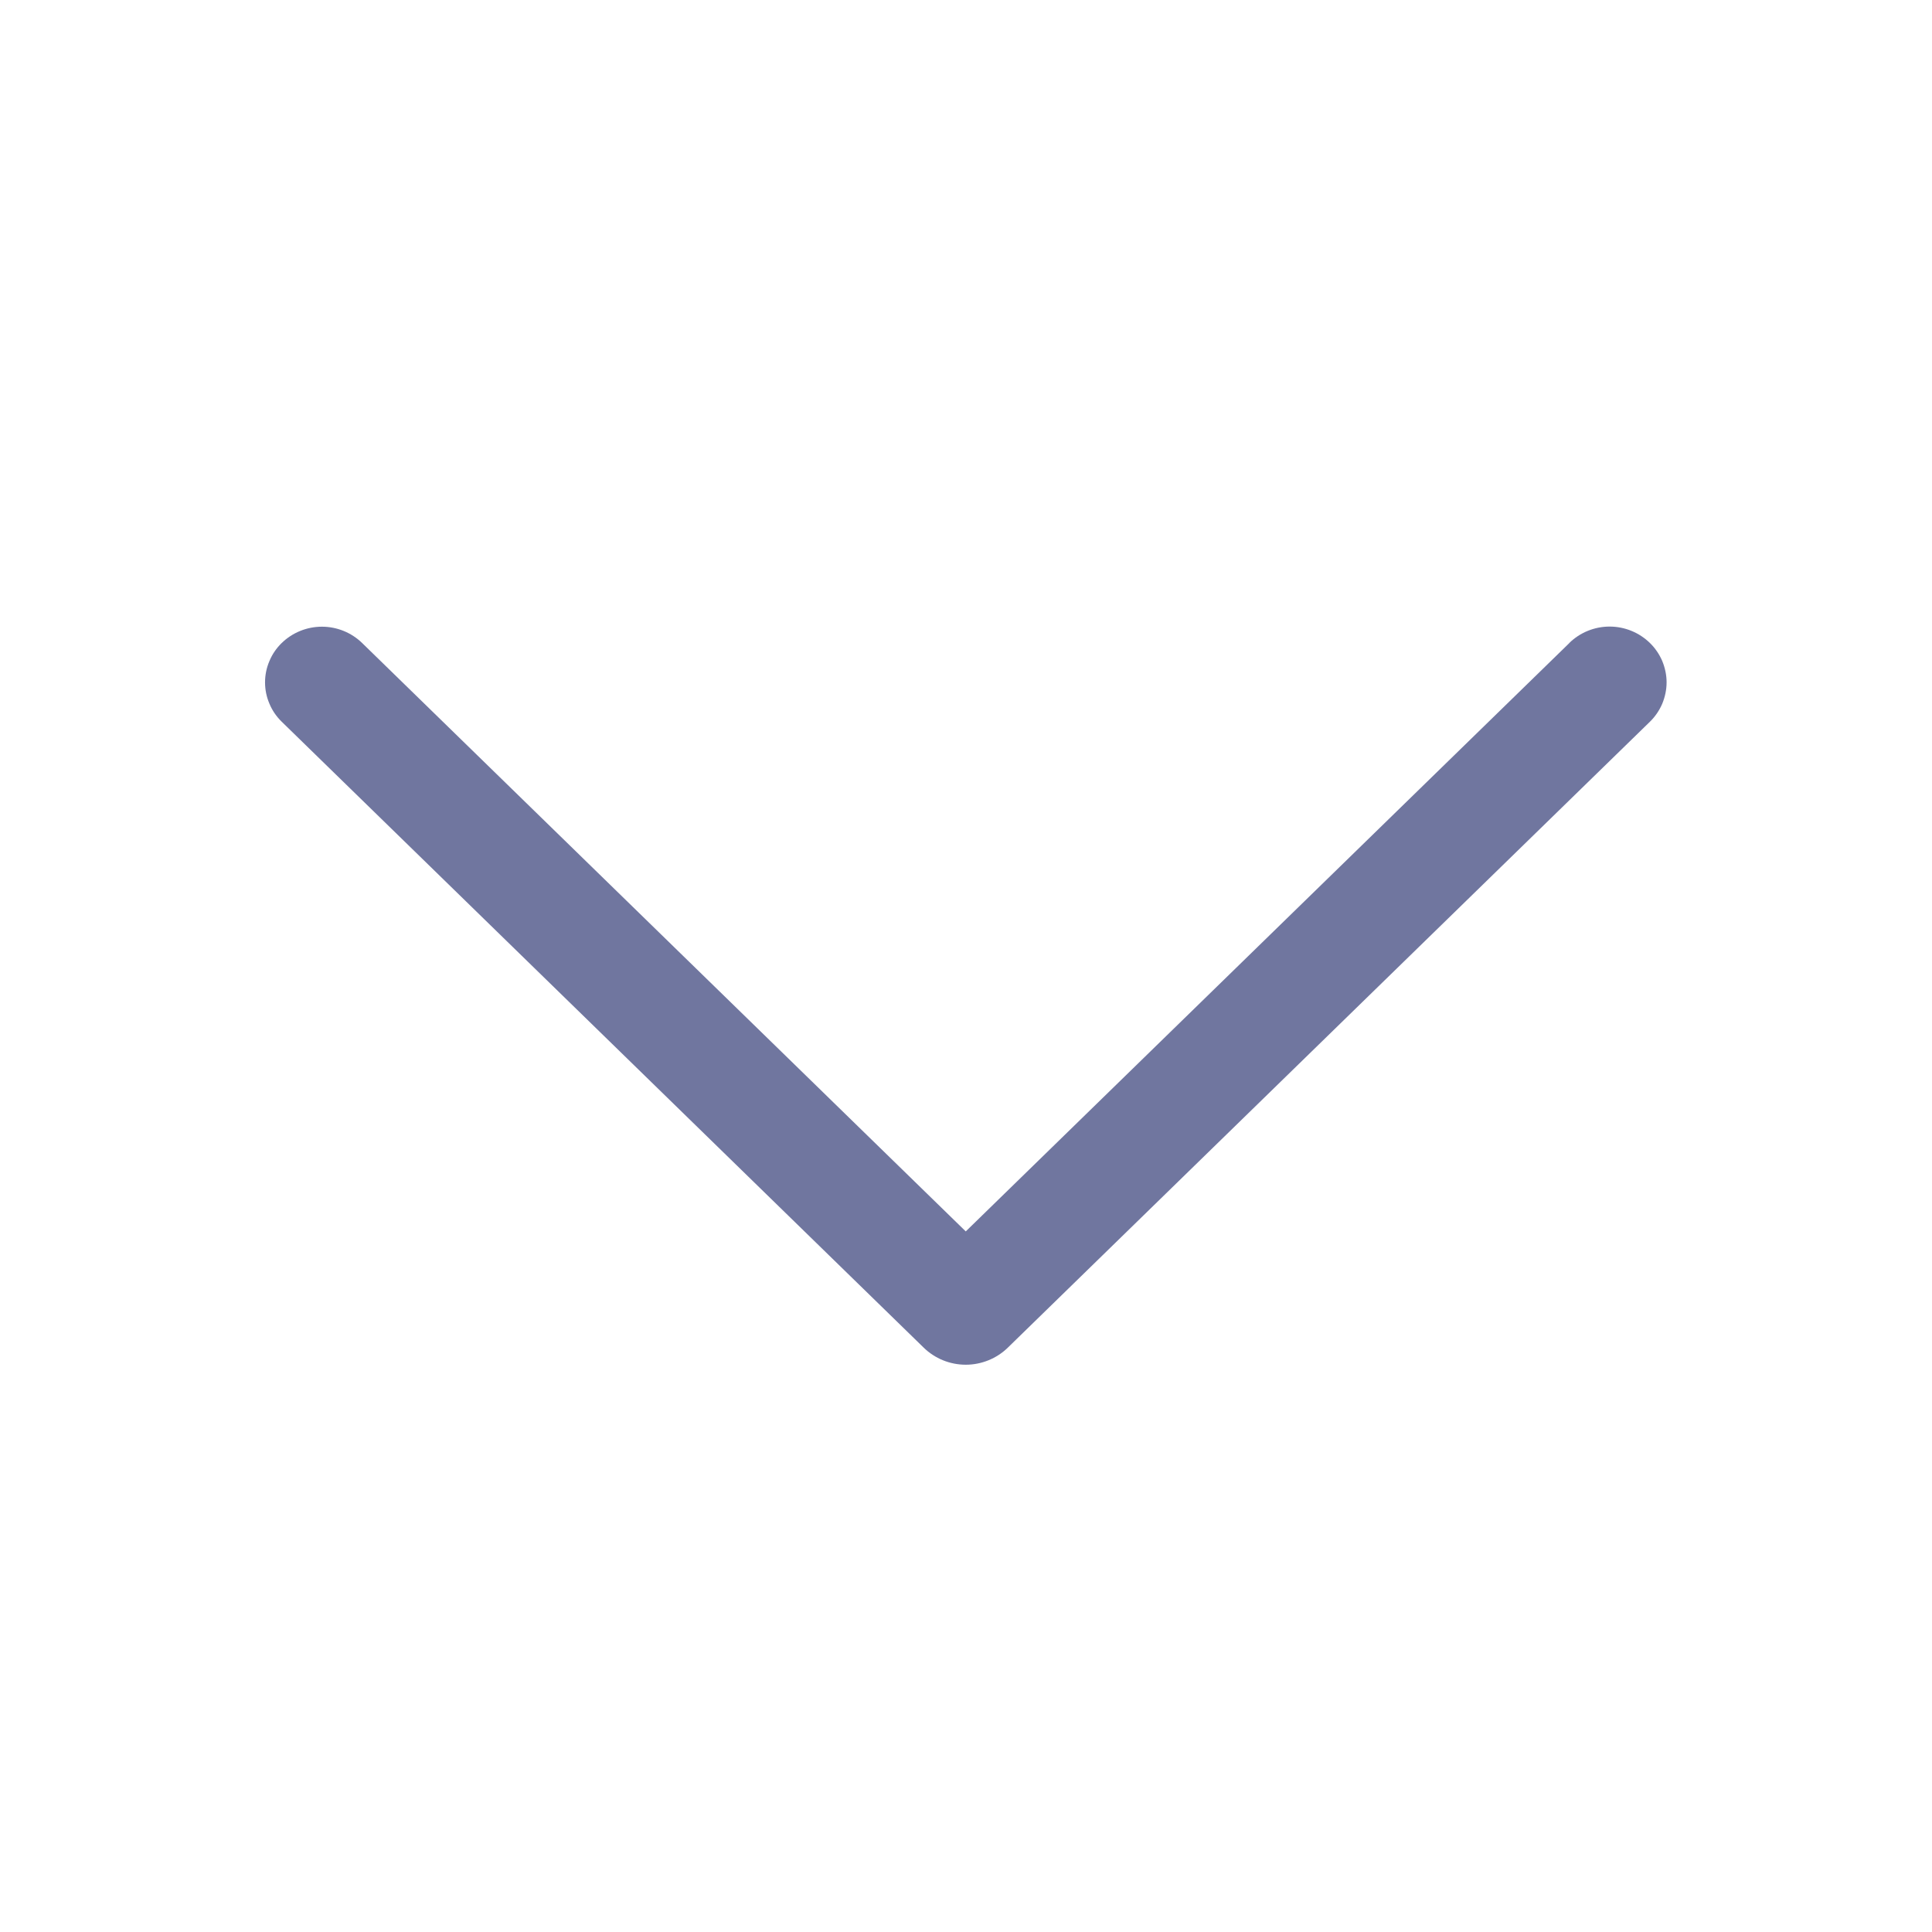 <svg width="16" height="16" viewBox="0 0 16 16" fill="none" xmlns="http://www.w3.org/2000/svg">
<path d="M12.996 5.326L7.998 10.198L3 5.326C2.911 5.239 2.791 5.19 2.666 5.19C2.541 5.19 2.421 5.239 2.332 5.326C2.289 5.368 2.254 5.419 2.231 5.475C2.207 5.531 2.195 5.59 2.195 5.651C2.195 5.712 2.207 5.771 2.231 5.827C2.254 5.883 2.289 5.934 2.332 5.976L7.649 11.16C7.742 11.251 7.867 11.302 7.998 11.302C8.128 11.302 8.254 11.251 8.347 11.16L13.664 5.977C13.707 5.935 13.742 5.884 13.766 5.828C13.789 5.772 13.802 5.712 13.802 5.651C13.802 5.59 13.789 5.53 13.766 5.474C13.742 5.418 13.707 5.367 13.664 5.325C13.575 5.238 13.455 5.189 13.33 5.189C13.205 5.189 13.085 5.238 12.996 5.325V5.326Z" fill="#121B60" fill-opacity="0.6"/>
</svg>
